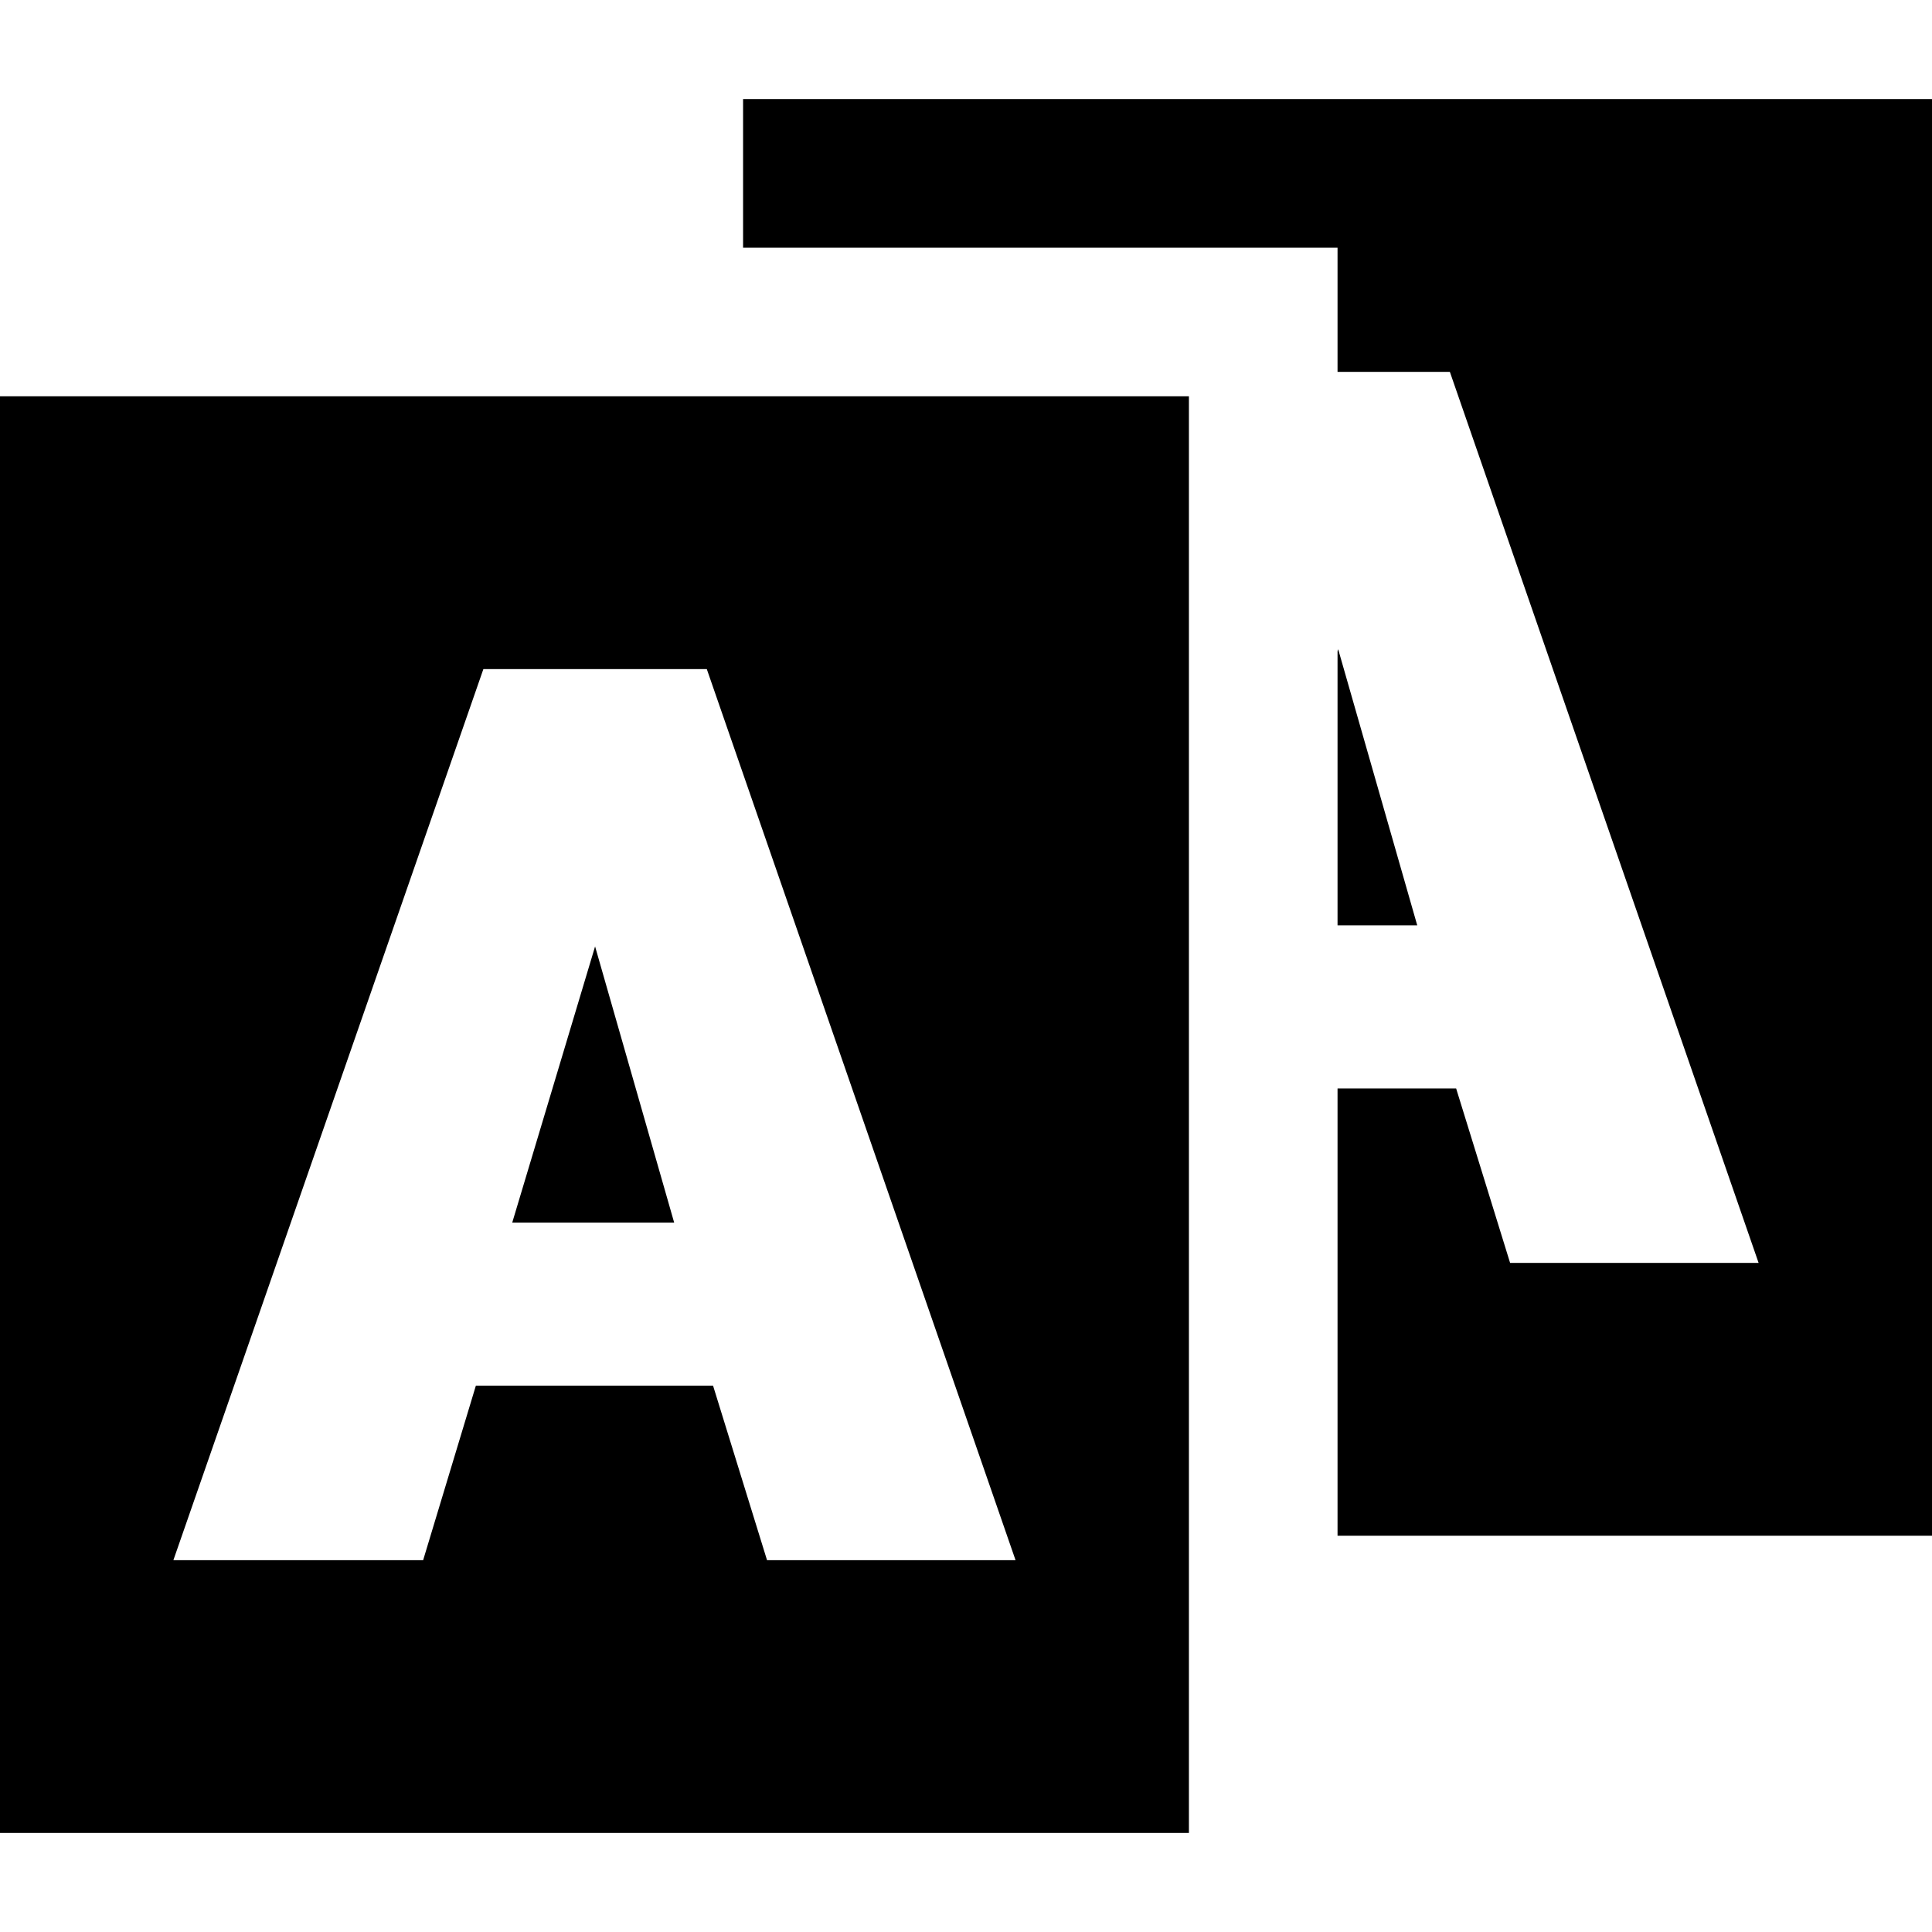 <?xml version="1.0" encoding="iso-8859-1"?>
<!-- Generator: Adobe Illustrator 19.0.0, SVG Export Plug-In . SVG Version: 6.00 Build 0)  -->
<svg version="1.1" id="Layer_1" xmlns="http://www.w3.org/2000/svg" xmlns:xlink="http://www.w3.org/1999/xlink" x="0px" y="0px"
	 viewBox="0 0 512 512" style="enable-background:new 0 0 512 512;" xml:space="preserve">
<g>
	<g>
		<polygon points="196.923,26.256 196.923,65.638 354.462,65.638 354.462,98.543 384.227,98.543 466.051,334.69 400.194,334.69 
			385.893,288.458 354.462,288.458 354.462,406.978 512,406.978 512,26.256 		"/>
	</g>
</g>
<g>
	<g>
		<polygon points="354.627,172.046 354.462,172.6 354.462,245.222 375.582,245.222 		"/>
	</g>
</g>
<g>
	<g>
		<polygon points="157.704,250.813 135.752,323.988 178.659,323.988 		"/>
	</g>
</g>
<g>
	<g>
		<path d="M0,105.023v380.721h315.077V105.023H0z M203.271,413.458l-14.301-46.234h-62.863l-13.97,46.234H45.949l82.154-236.149
			h59.203l81.823,236.149H203.271z"/>
	</g>
</g>
<g>
</g>
<g>
</g>
<g>
</g>
<g>
</g>
<g>
</g>
<g>
</g>
<g>
</g>
<g>
</g>
<g>
</g>
<g>
</g>
<g>
</g>
<g>
</g>
<g>
</g>
<g>
</g>
<g>
</g>
</svg>
